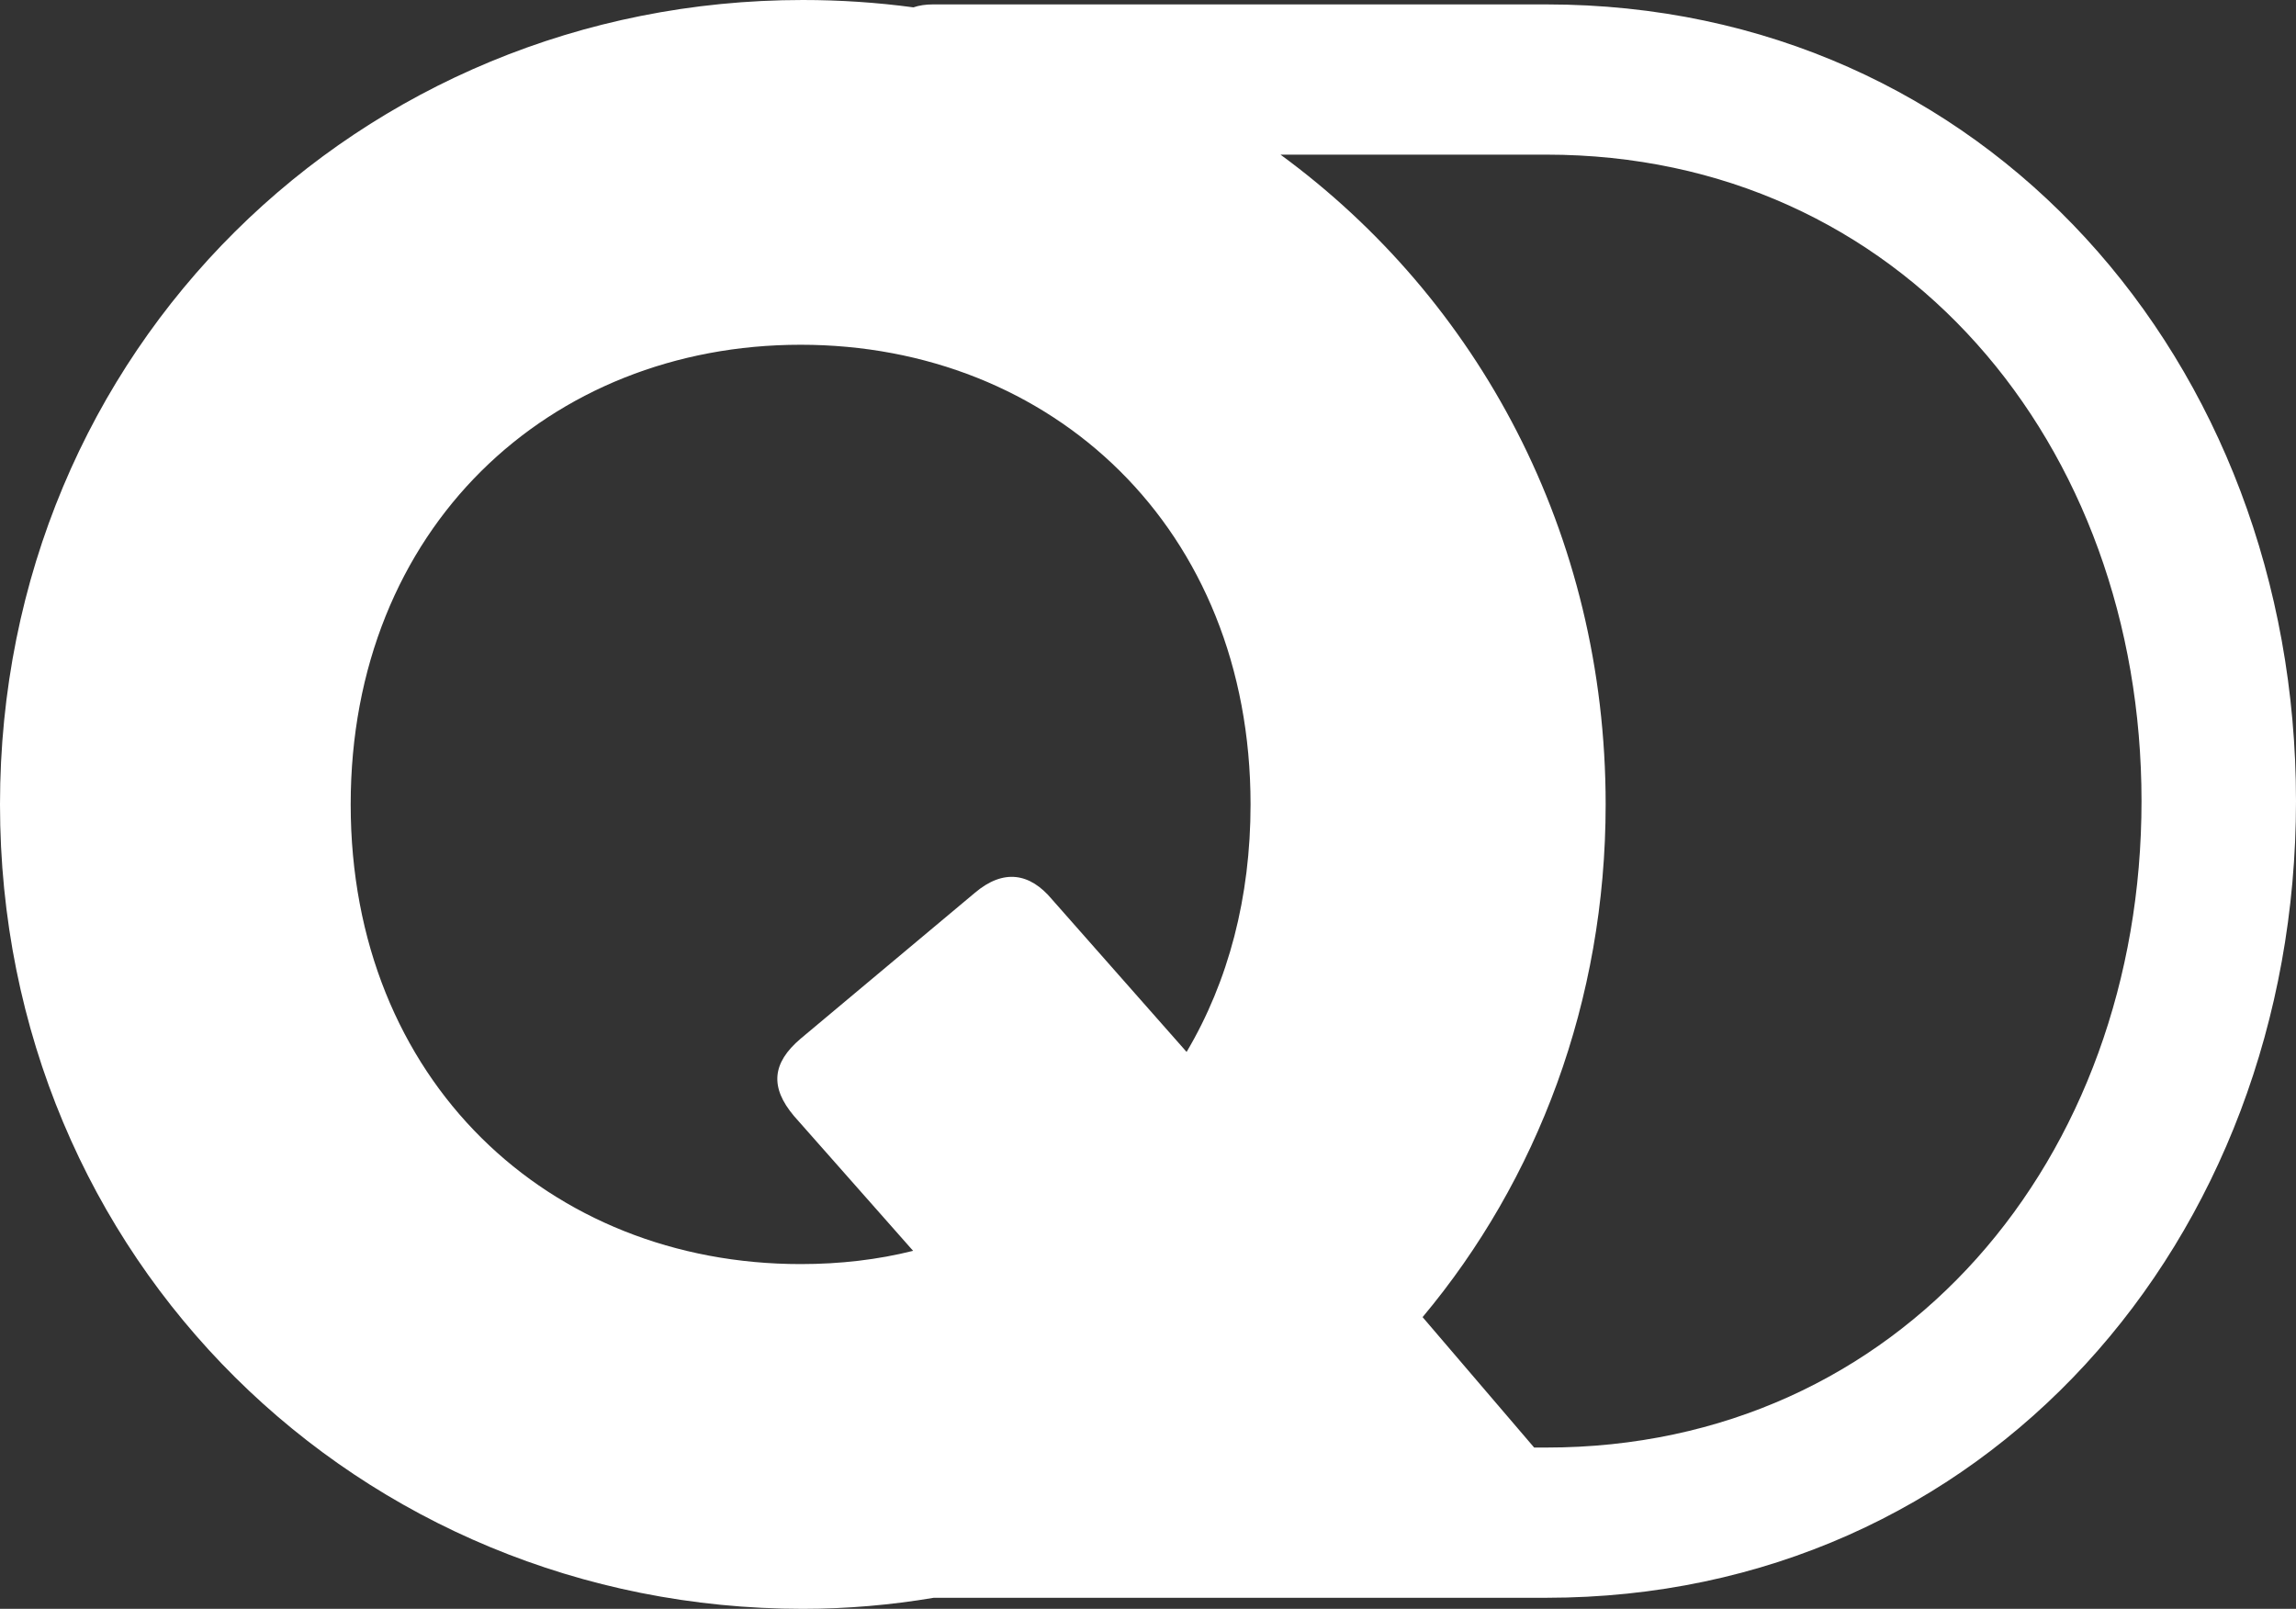 <svg width="411" height="288" viewBox="0 0 411 288" fill="none"
  xmlns="http://www.w3.org/2000/svg">
  <rect x="0" y="0" width="411" height="288" fill="#333333" stroke="none"/>
  <path fill-rule="evenodd" clip-rule="evenodd" d="M163.508 1.317C157.036 0.448 150.428 0 143.711 0C64.354 0 0 62.505 0 144C0 225.495 64.354 288 143.711 288C151.649 288 159.488 287.311 167.159 286.02H276.803C355.288 286.02 411 222.047 411 143.405C411 64.762 355.288 0.789 276.803 0.789H167.006C165.686 0.789 164.517 0.967 163.508 1.317ZM287.423 144C287.423 179.209 275.184 211.253 254.654 235.78L274.625 259.127H276.803C340.242 259.127 383.347 207.378 383.347 143.405C383.347 79.431 340.242 27.682 276.803 27.682H229.218C264.532 53.546 287.423 95.395 287.423 144ZM62.775 144C62.775 193.451 98.308 226.286 143.317 226.286C150.423 226.286 157.135 225.495 163.452 223.912L142.132 199.78C137.789 194.637 138.184 190.286 143.317 185.934L174.507 159.824C179.639 155.473 184.377 156.264 188.325 161.011L212.409 188.308C219.91 175.648 223.858 160.615 223.858 144C223.858 94.549 188.325 61.714 143.317 61.714C98.308 61.714 62.775 94.549 62.775 144Z" fill="white"/>
</svg>
  